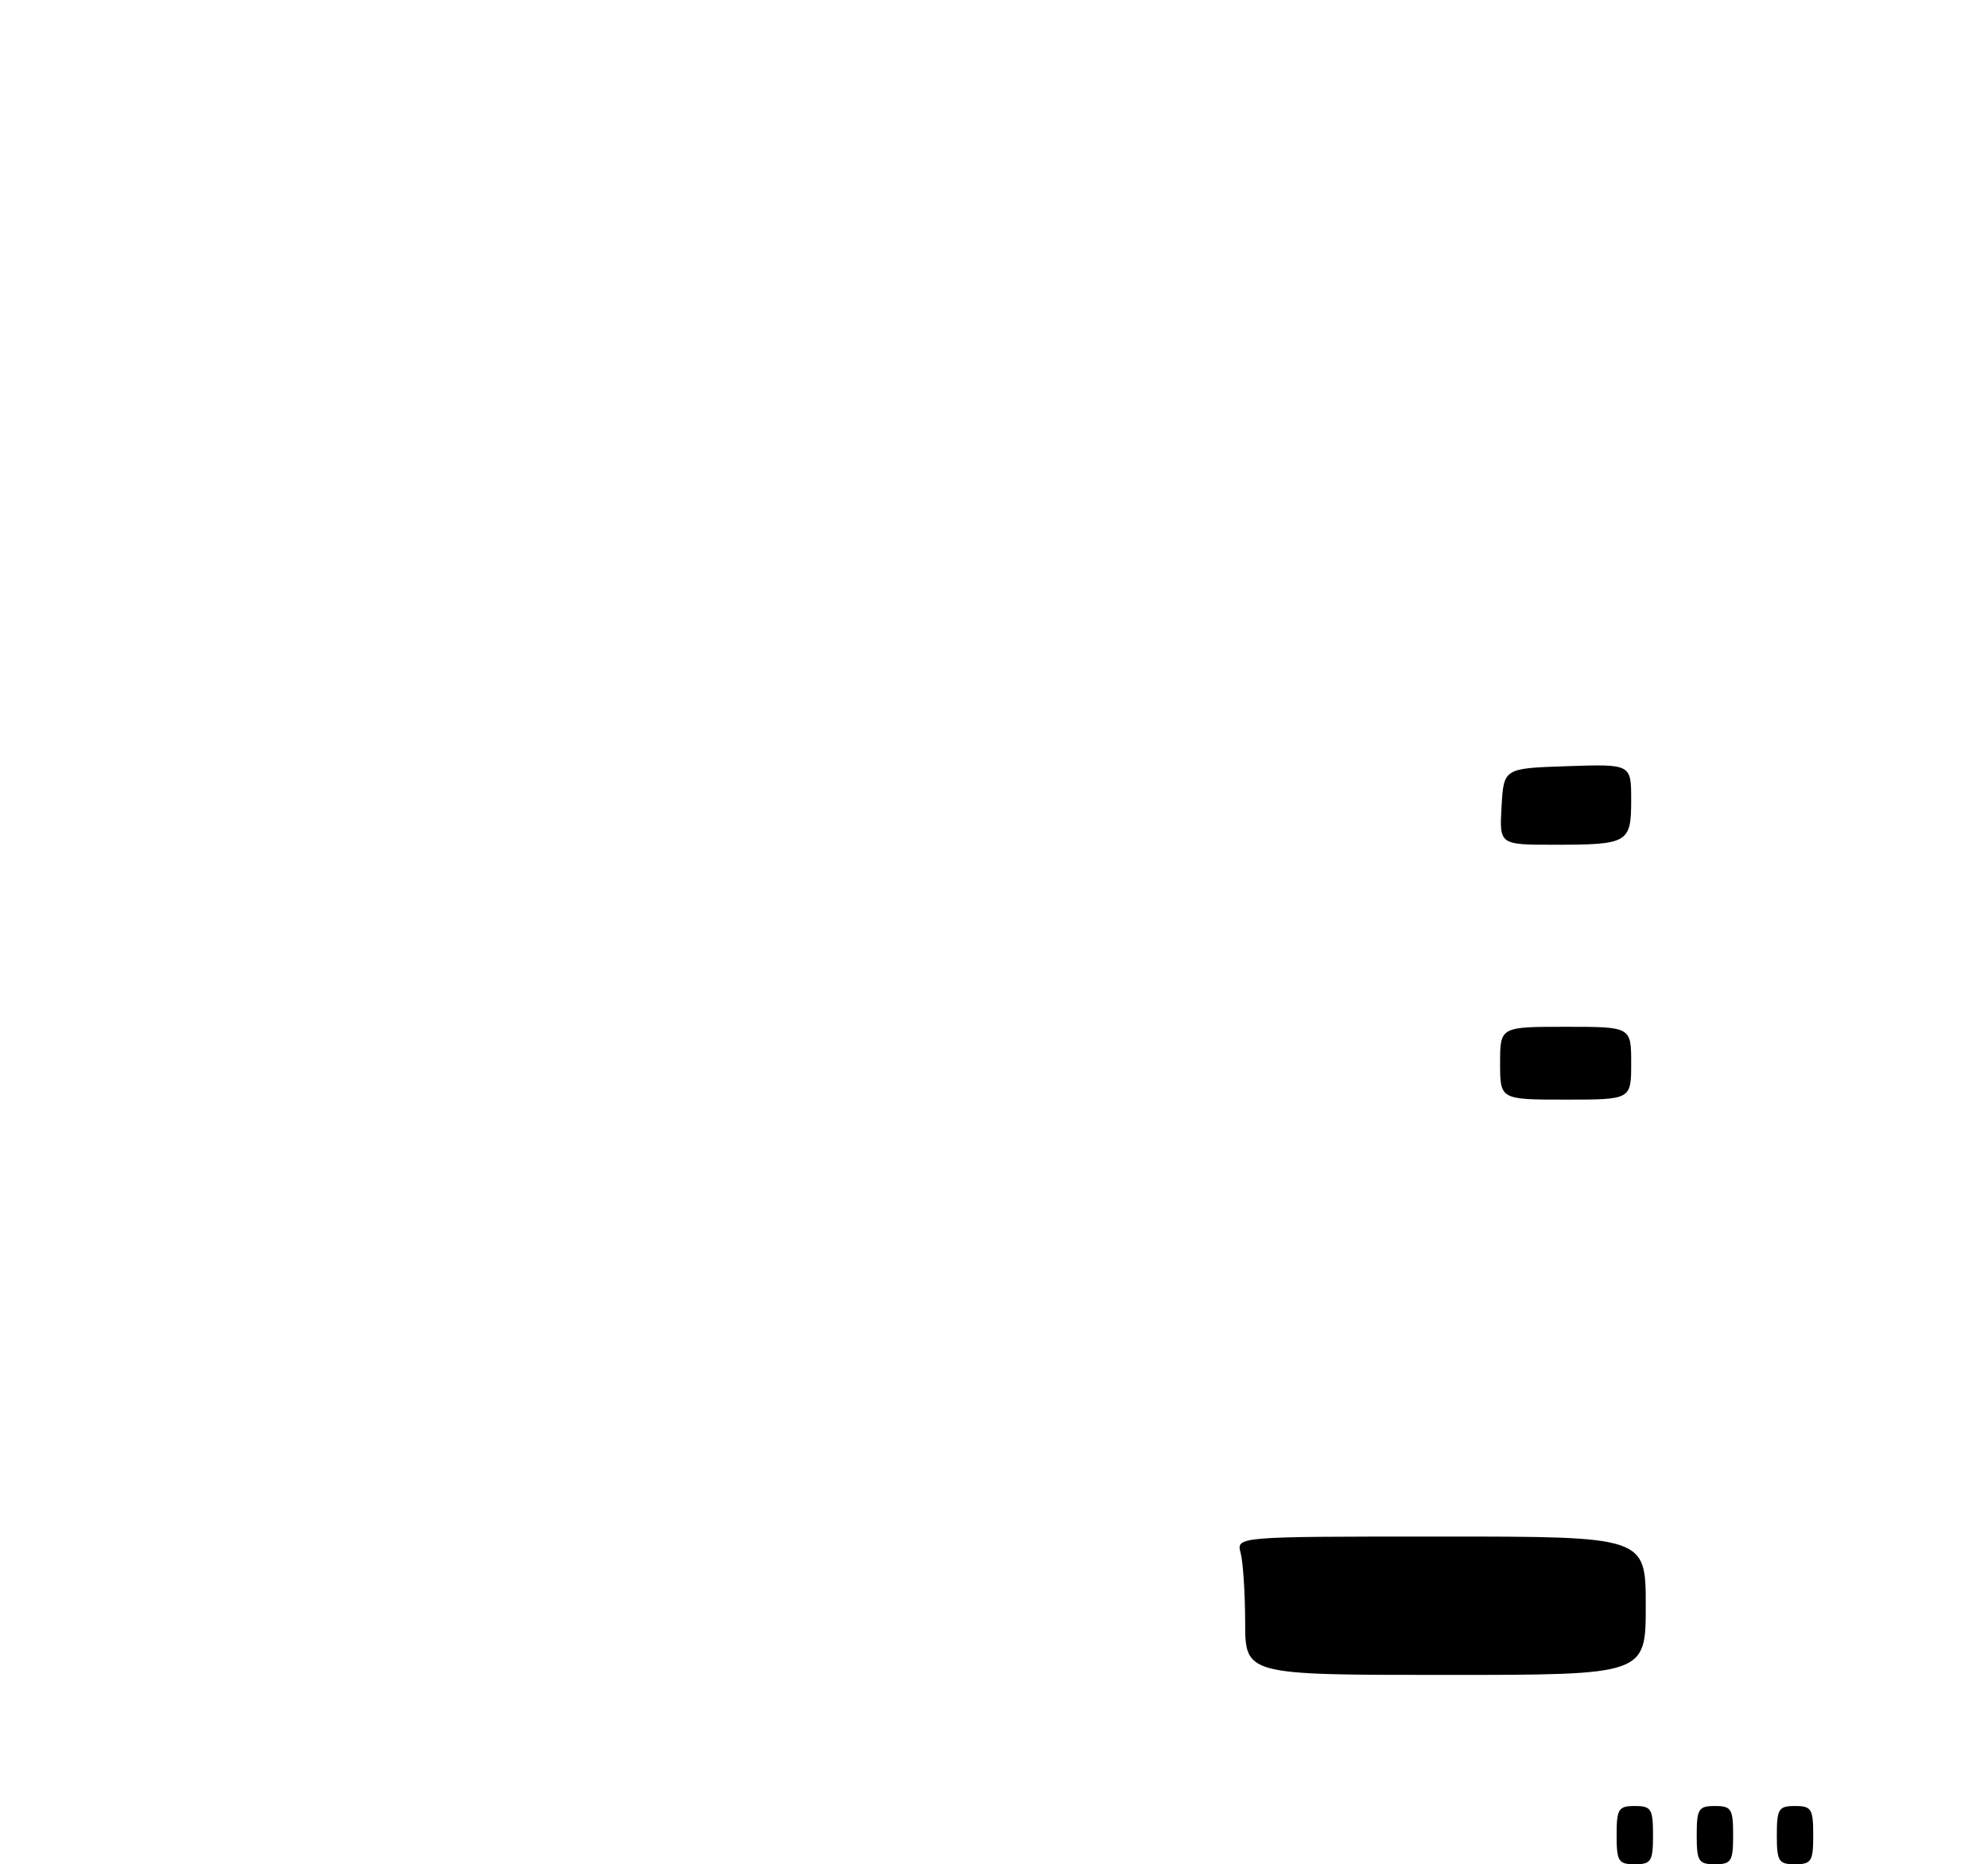 <?xml version="1.0" encoding="UTF-8" standalone="no"?>
<!DOCTYPE svg PUBLIC "-//W3C//DTD SVG 1.1//EN" "http://www.w3.org/Graphics/SVG/1.1/DTD/svg11.dtd" >
<svg xmlns="http://www.w3.org/2000/svg" xmlns:xlink="http://www.w3.org/1999/xlink" version="1.1" viewBox="0 0 273 256">
 <g >
 <path fill="currentColor"
d=" M 222.00 252.00 C 222.00 248.40 222.25 248.00 224.50 248.00 C 226.75 248.00 227.00 248.40 227.00 252.00 C 227.00 255.60 226.75 256.00 224.50 256.00 C 222.25 256.00 222.00 255.60 222.00 252.00 Z  M 233.00 252.00 C 233.00 248.40 233.25 248.00 235.50 248.00 C 237.75 248.00 238.00 248.40 238.00 252.00 C 238.00 255.60 237.75 256.00 235.50 256.00 C 233.25 256.00 233.00 255.60 233.00 252.00 Z  M 244.00 252.00 C 244.00 248.40 244.25 248.00 246.50 248.00 C 248.75 248.00 249.00 248.40 249.00 252.00 C 249.00 255.60 248.75 256.00 246.50 256.00 C 244.25 256.00 244.00 255.60 244.00 252.00 Z  M 170.99 222.75 C 170.98 218.76 170.70 214.49 170.37 213.25 C 169.77 211.00 169.77 211.00 197.88 211.00 C 226.00 211.00 226.00 211.00 226.00 220.50 C 226.00 230.00 226.00 230.00 198.50 230.00 C 171.00 230.00 171.00 230.00 170.99 222.75 Z  M 206.00 146.00 C 206.00 141.00 206.00 141.00 215.00 141.00 C 224.00 141.00 224.00 141.00 224.00 146.00 C 224.00 151.00 224.00 151.00 215.00 151.00 C 206.00 151.00 206.00 151.00 206.00 146.00 Z  M 206.20 110.75 C 206.50 105.50 206.50 105.50 215.25 105.21 C 224.00 104.92 224.00 104.92 224.00 109.85 C 224.00 115.77 223.60 116.00 213.37 116.00 C 205.90 116.00 205.90 116.00 206.20 110.75 Z "/>
</g>
</svg>